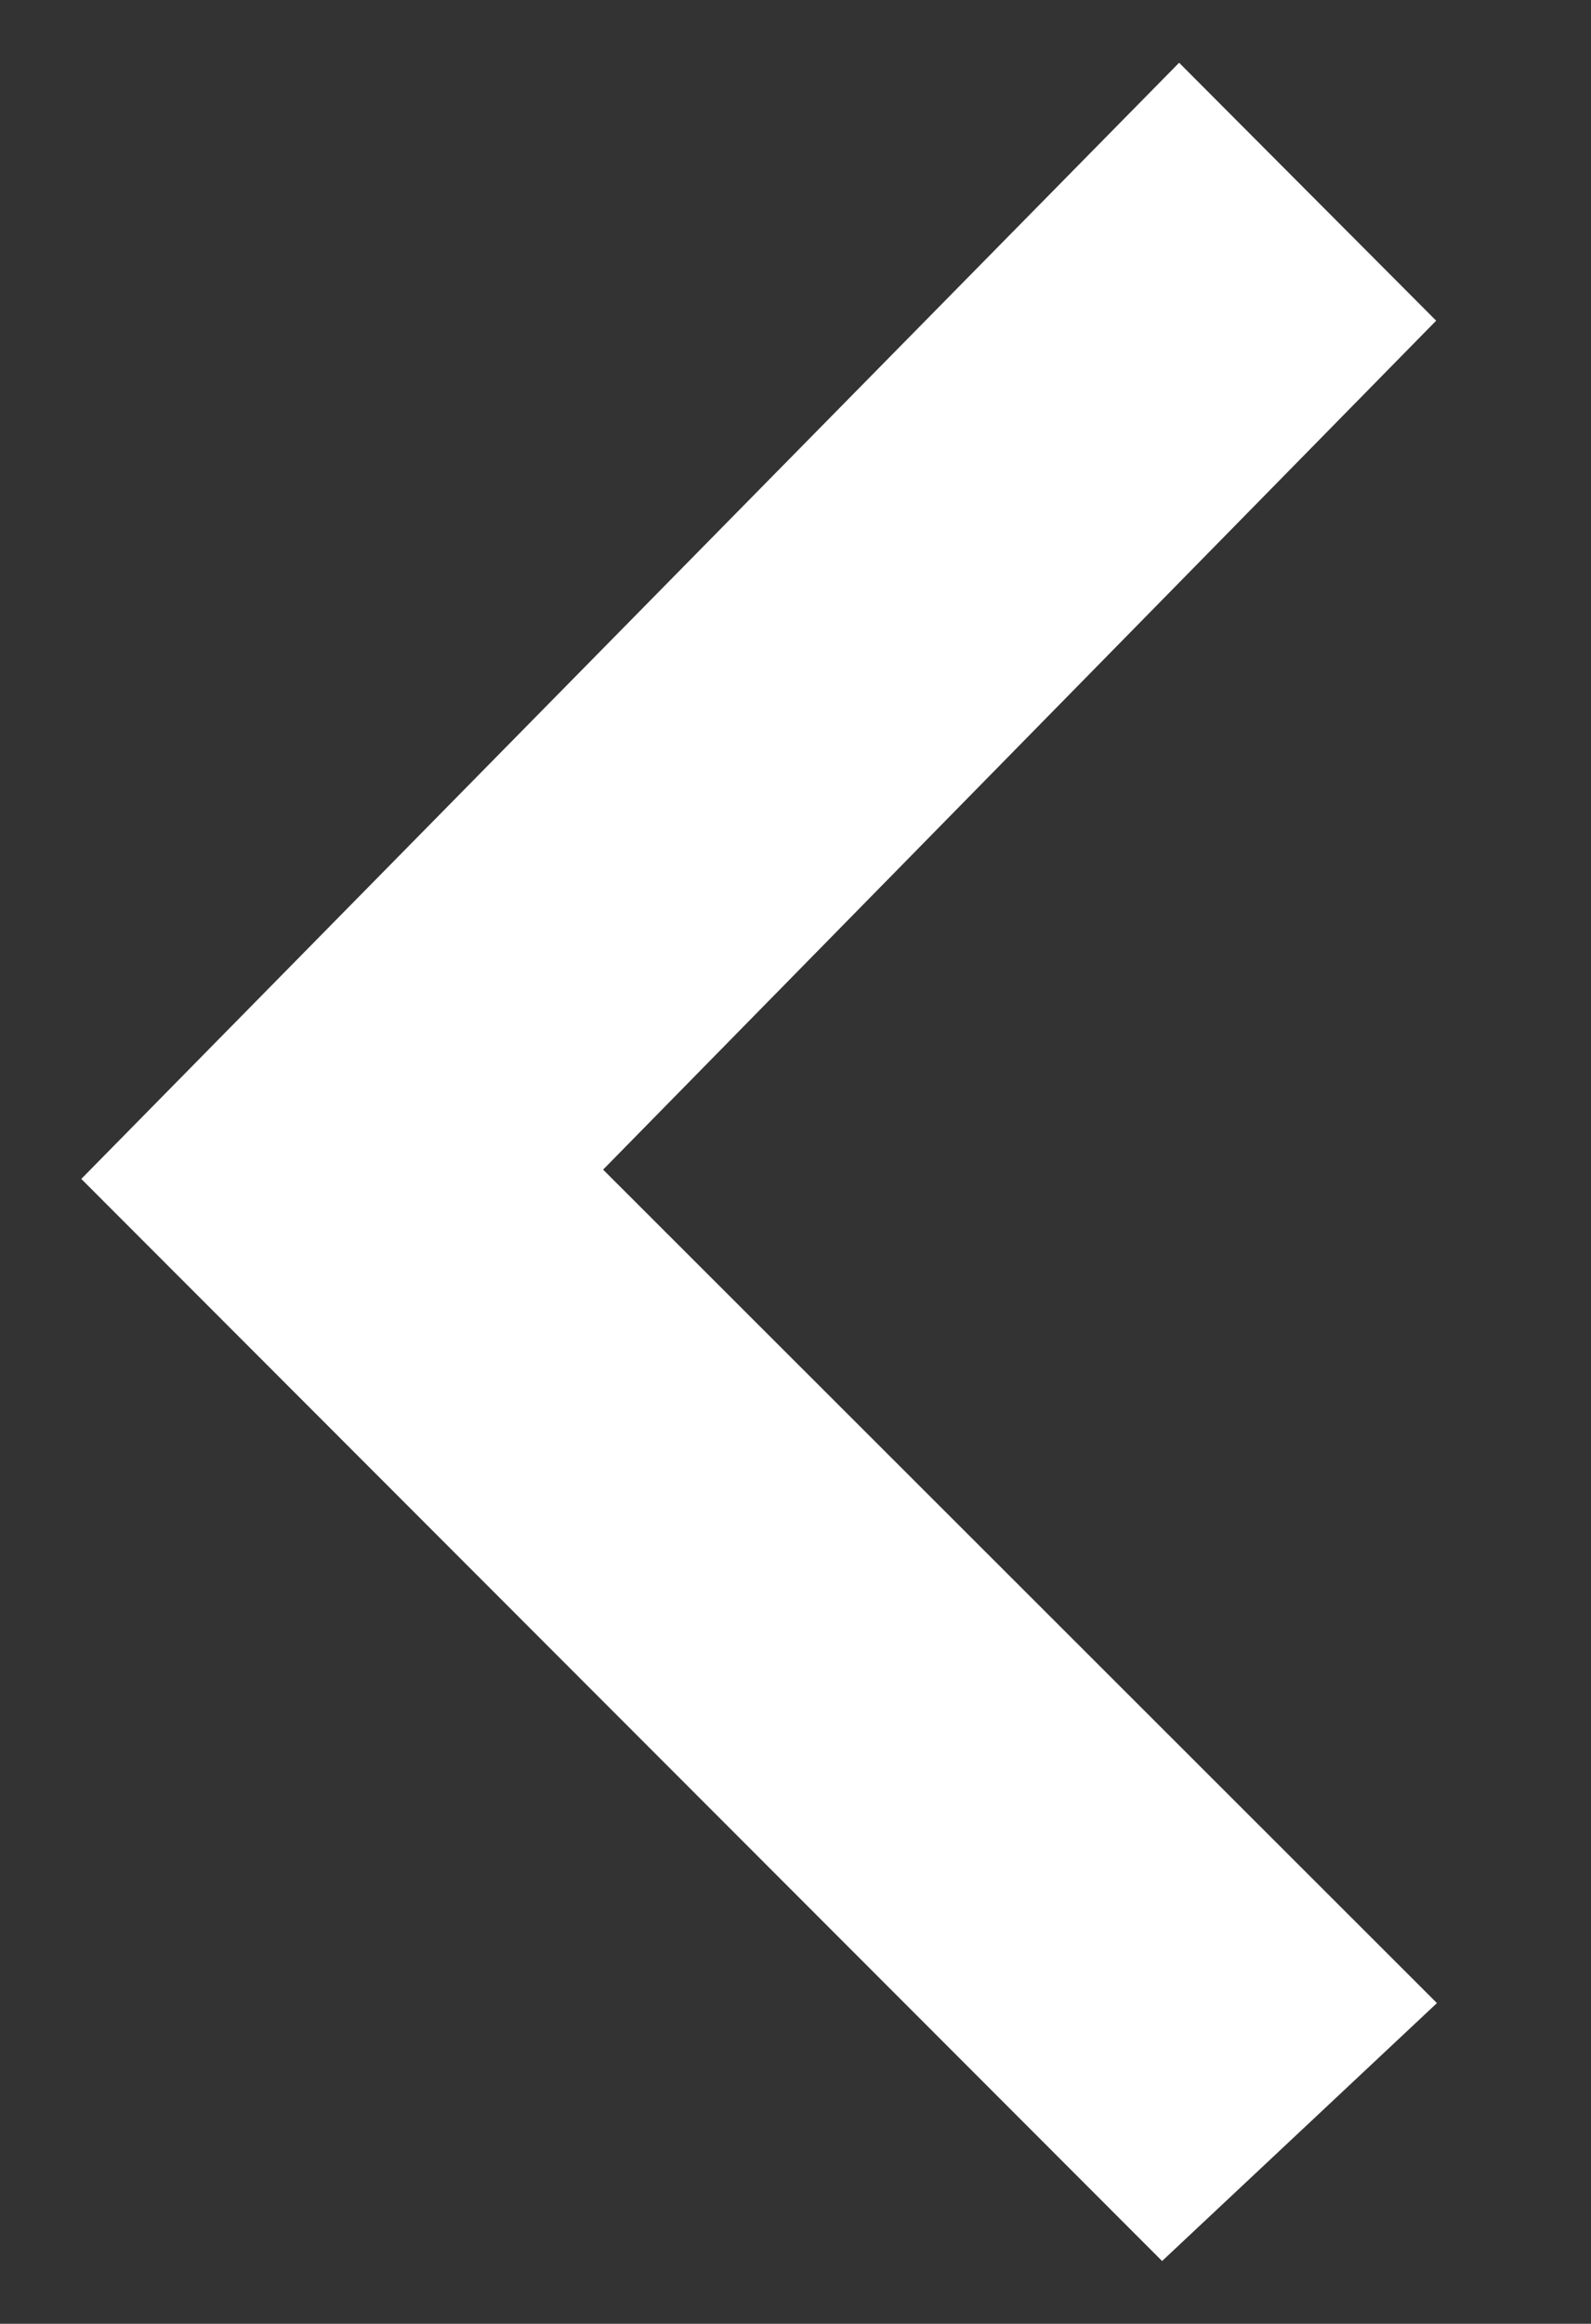 <?xml version="1.0" encoding="utf-8"?>
<!-- Generator: Adobe Illustrator 19.0.0, SVG Export Plug-In . SVG Version: 6.00 Build 0)  -->
<svg version="1.1" id="Layer_1" xmlns="http://www.w3.org/2000/svg" xmlns:xlink="http://www.w3.org/1999/xlink" x="0px" y="0px"
	 viewBox="0 0 205.5 300" style="enable-background:new 0 0 205.5 300;" xml:space="preserve">
<rect x="0" y="0" width="205.5" height="300" fill="#333333" stroke="none"/>
<style type="text/css">
	.st0{fill-rule:evenodd;clip-rule:evenodd;fill:#FFFFFF;}
</style>
<path id="XMLID_95_" class="st0" d="M185.5,41.4L152.3,8.1L10.5,152.2l139.6,139.7l35.5-33.3L77.9,151L185.5,41.4z"/>
</svg>
